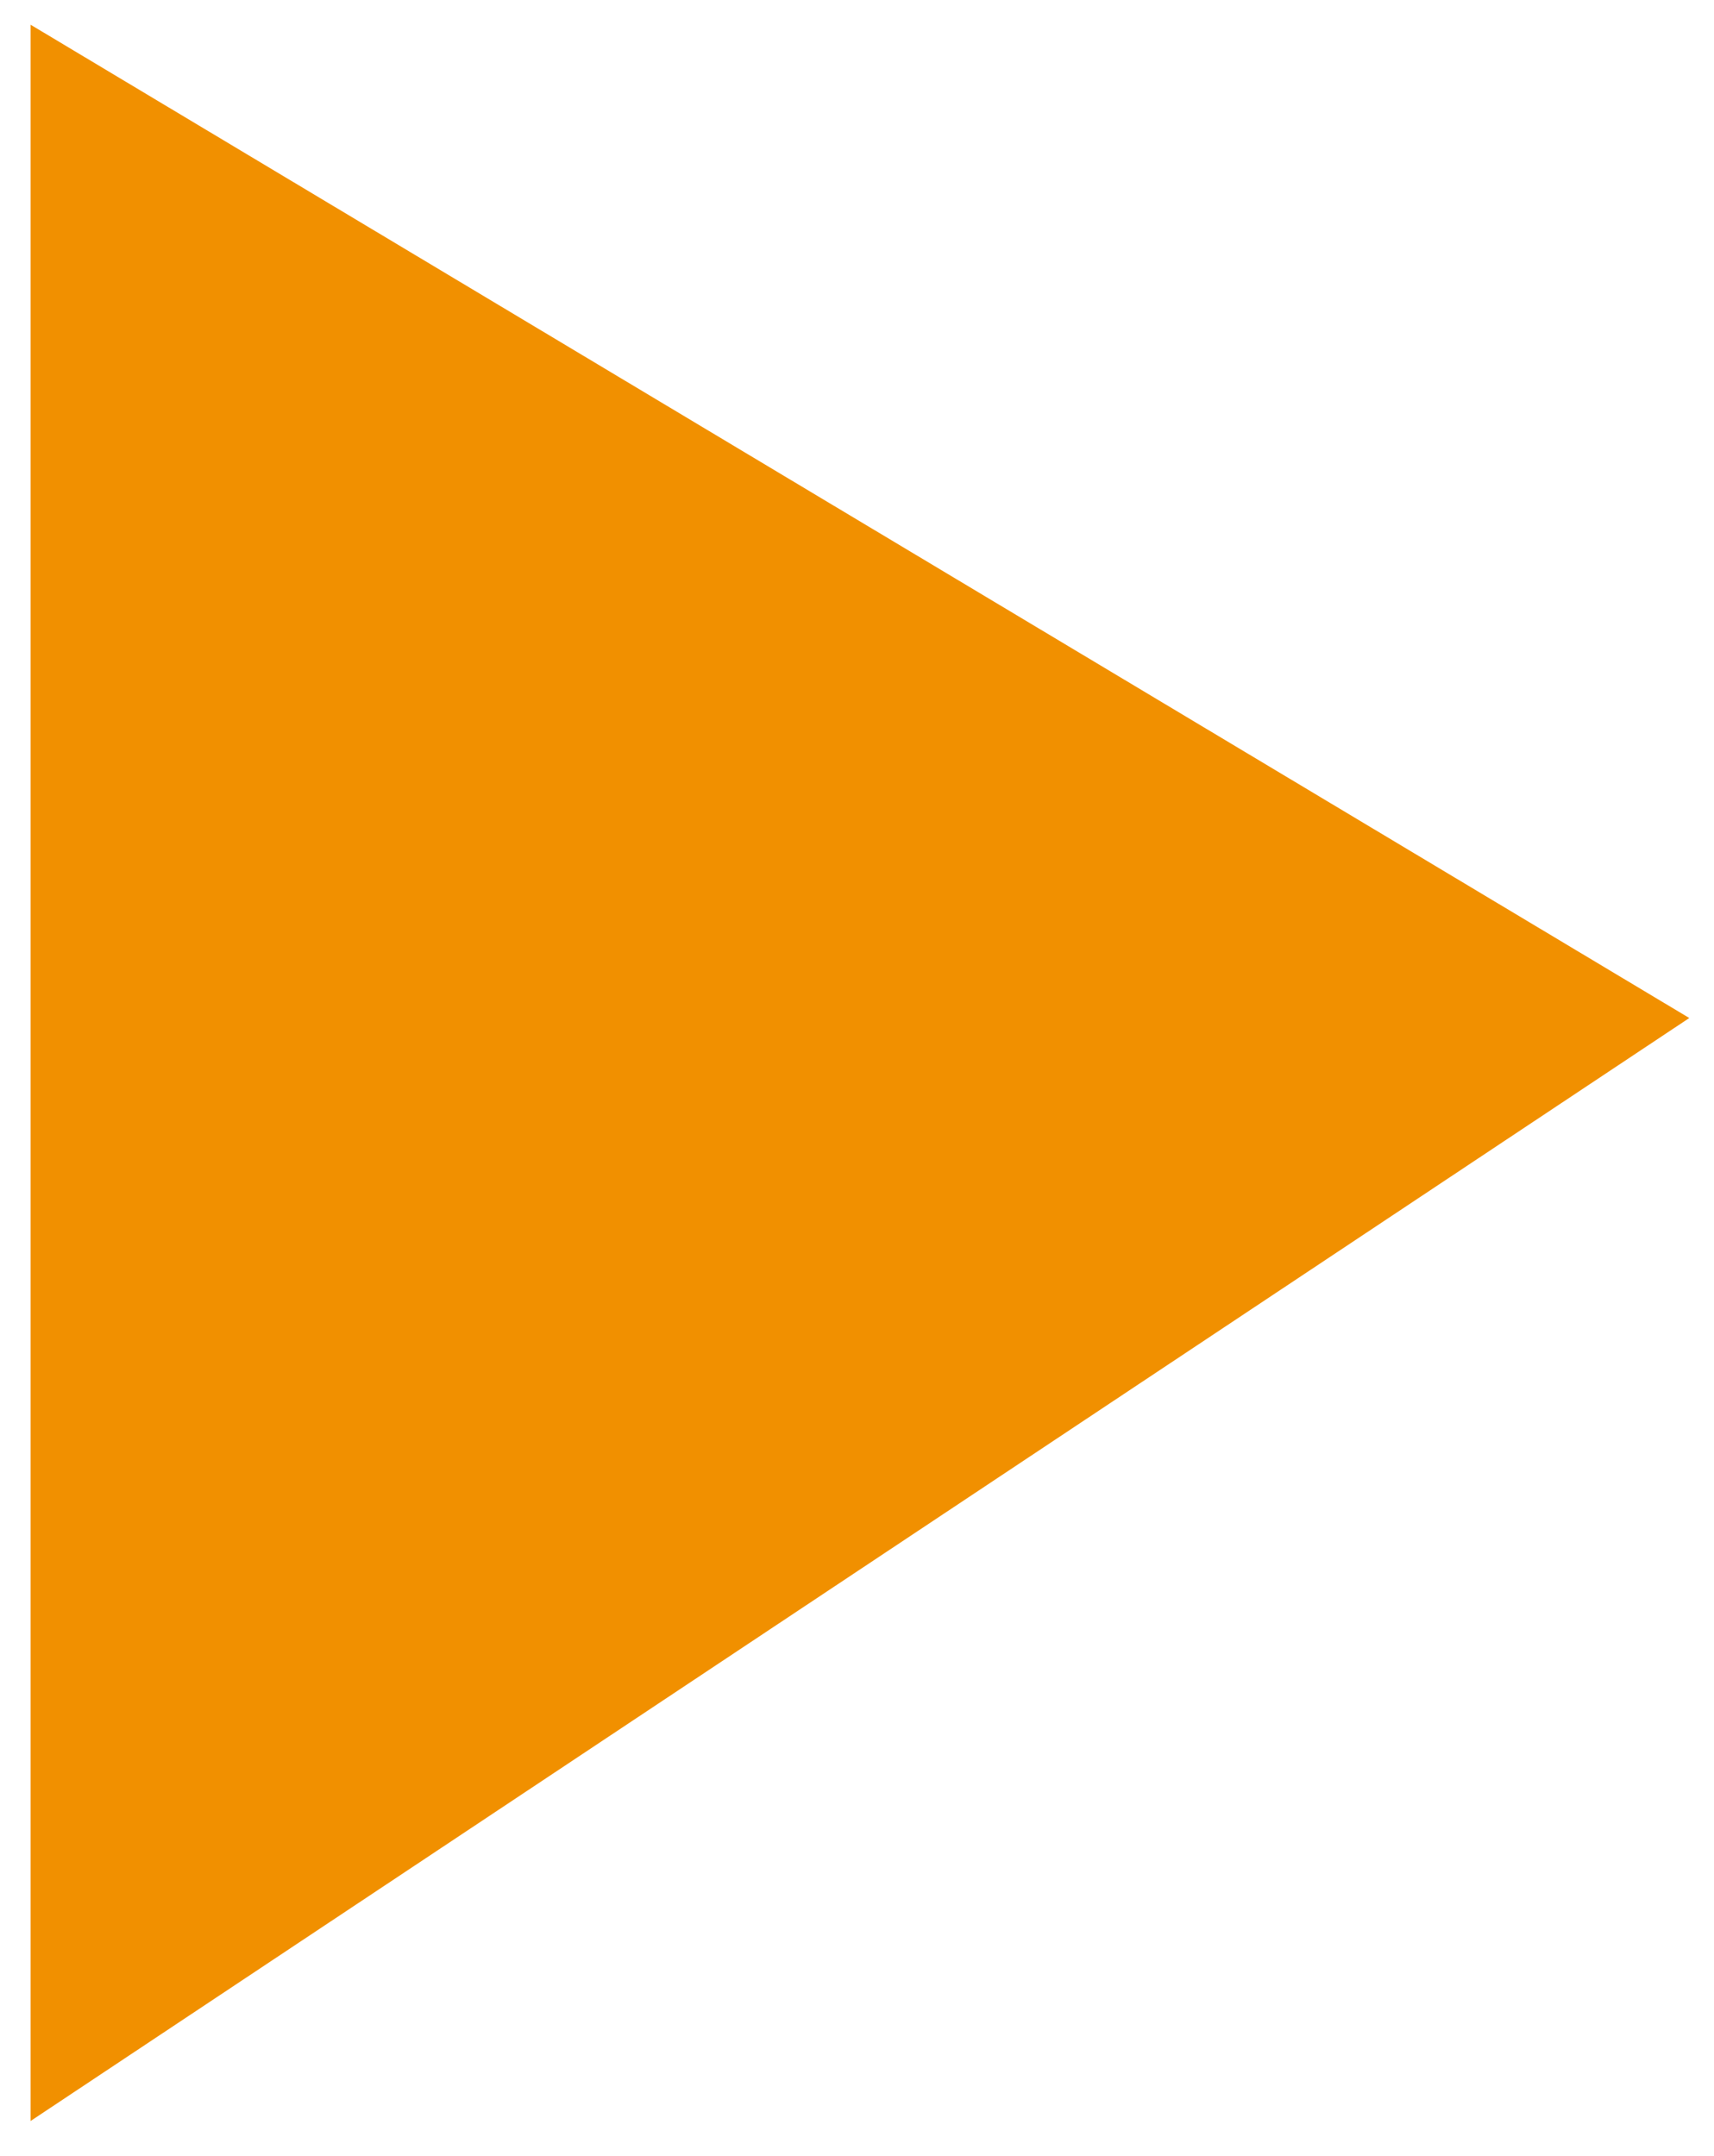 <?xml version="1.0" encoding="UTF-8" standalone="no"?>
<svg width="31px" height="39px" viewBox="0 0 31 39" version="1.1" xmlns="http://www.w3.org/2000/svg" xmlns:xlink="http://www.w3.org/1999/xlink">
    <!-- Generator: Sketch 3.7.2 (28276) - http://www.bohemiancoding.com/sketch -->
    <title>Path 2619 Copy</title>
    <desc>Created with Sketch.</desc>
    <defs></defs>
    <g id="Page-1" stroke="none" stroke-width="1" fill="none" fill-rule="evenodd">
        <polygon id="Path-2619-Copy" fill="#F19000" transform="translate(15.553, 19.406) scale(-1, 1) rotate(-270) translate(-15.553, -19.406) " points="14.561 34.406 -3.406 4.406 34.512 4.406"></polygon>
    </g>
</svg>